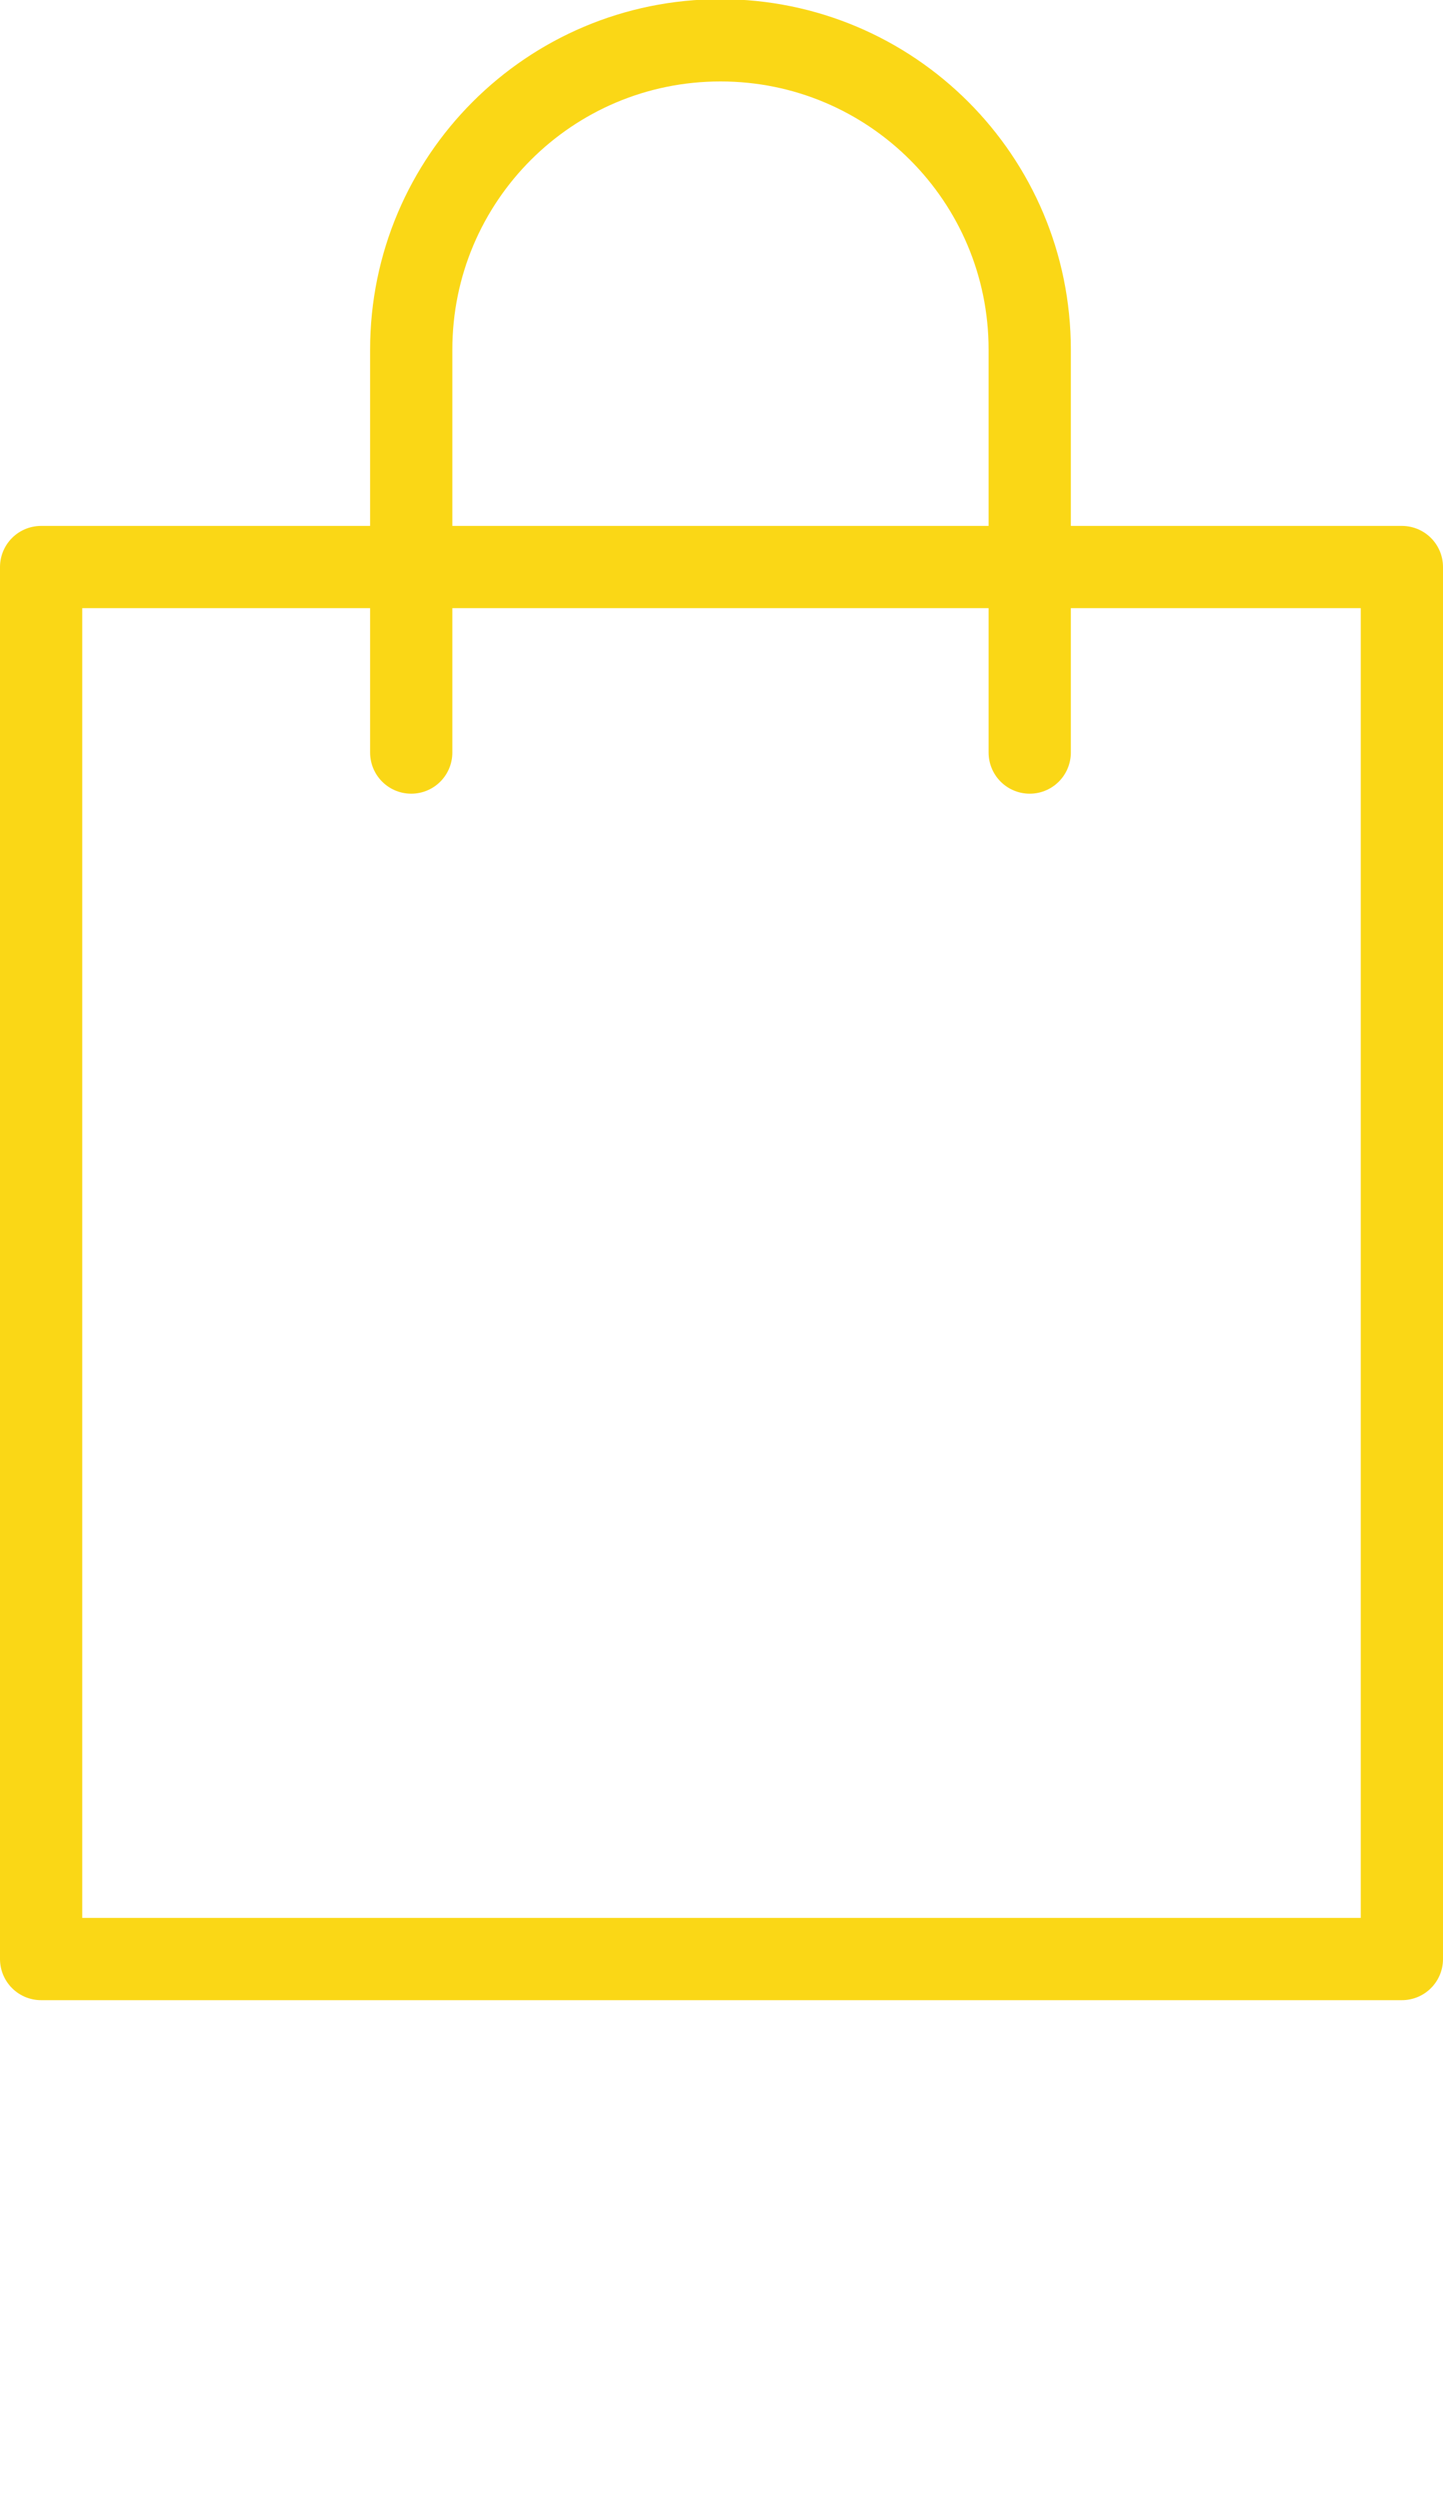 <?xml version="1.0" encoding="utf-8"?>
<!-- Generator: Adobe Illustrator 23.0.1, SVG Export Plug-In . SVG Version: 6.00 Build 0)  -->
<svg version="1.1" id="Слой_1" xmlns="http://www.w3.org/2000/svg" xmlns:xlink="http://www.w3.org/1999/xlink" x="0px" y="0px"
	 viewBox="0 0 70.18 121.56" style="enable-background:new 0 0 70.18 121.56;" xml:space="preserve">
<style type="text/css">
	.st0{fill:none;stroke:#FAD716;stroke-width:4;stroke-linecap:round;stroke-linejoin:round;}
</style>
<g>
	<g>
		<polygon class="st0" points="53.14,27.57 68.18,27.57 68.18,95.25 2,95.25 2,27.57 17.04,27.57 		"/>
		<path class="st0" d="M20,36.59V17c0-8.31,6.73-15.04,15.04-15.04S50.08,8.69,50.08,17v19.59"/>
	</g>
</g>
</svg>
